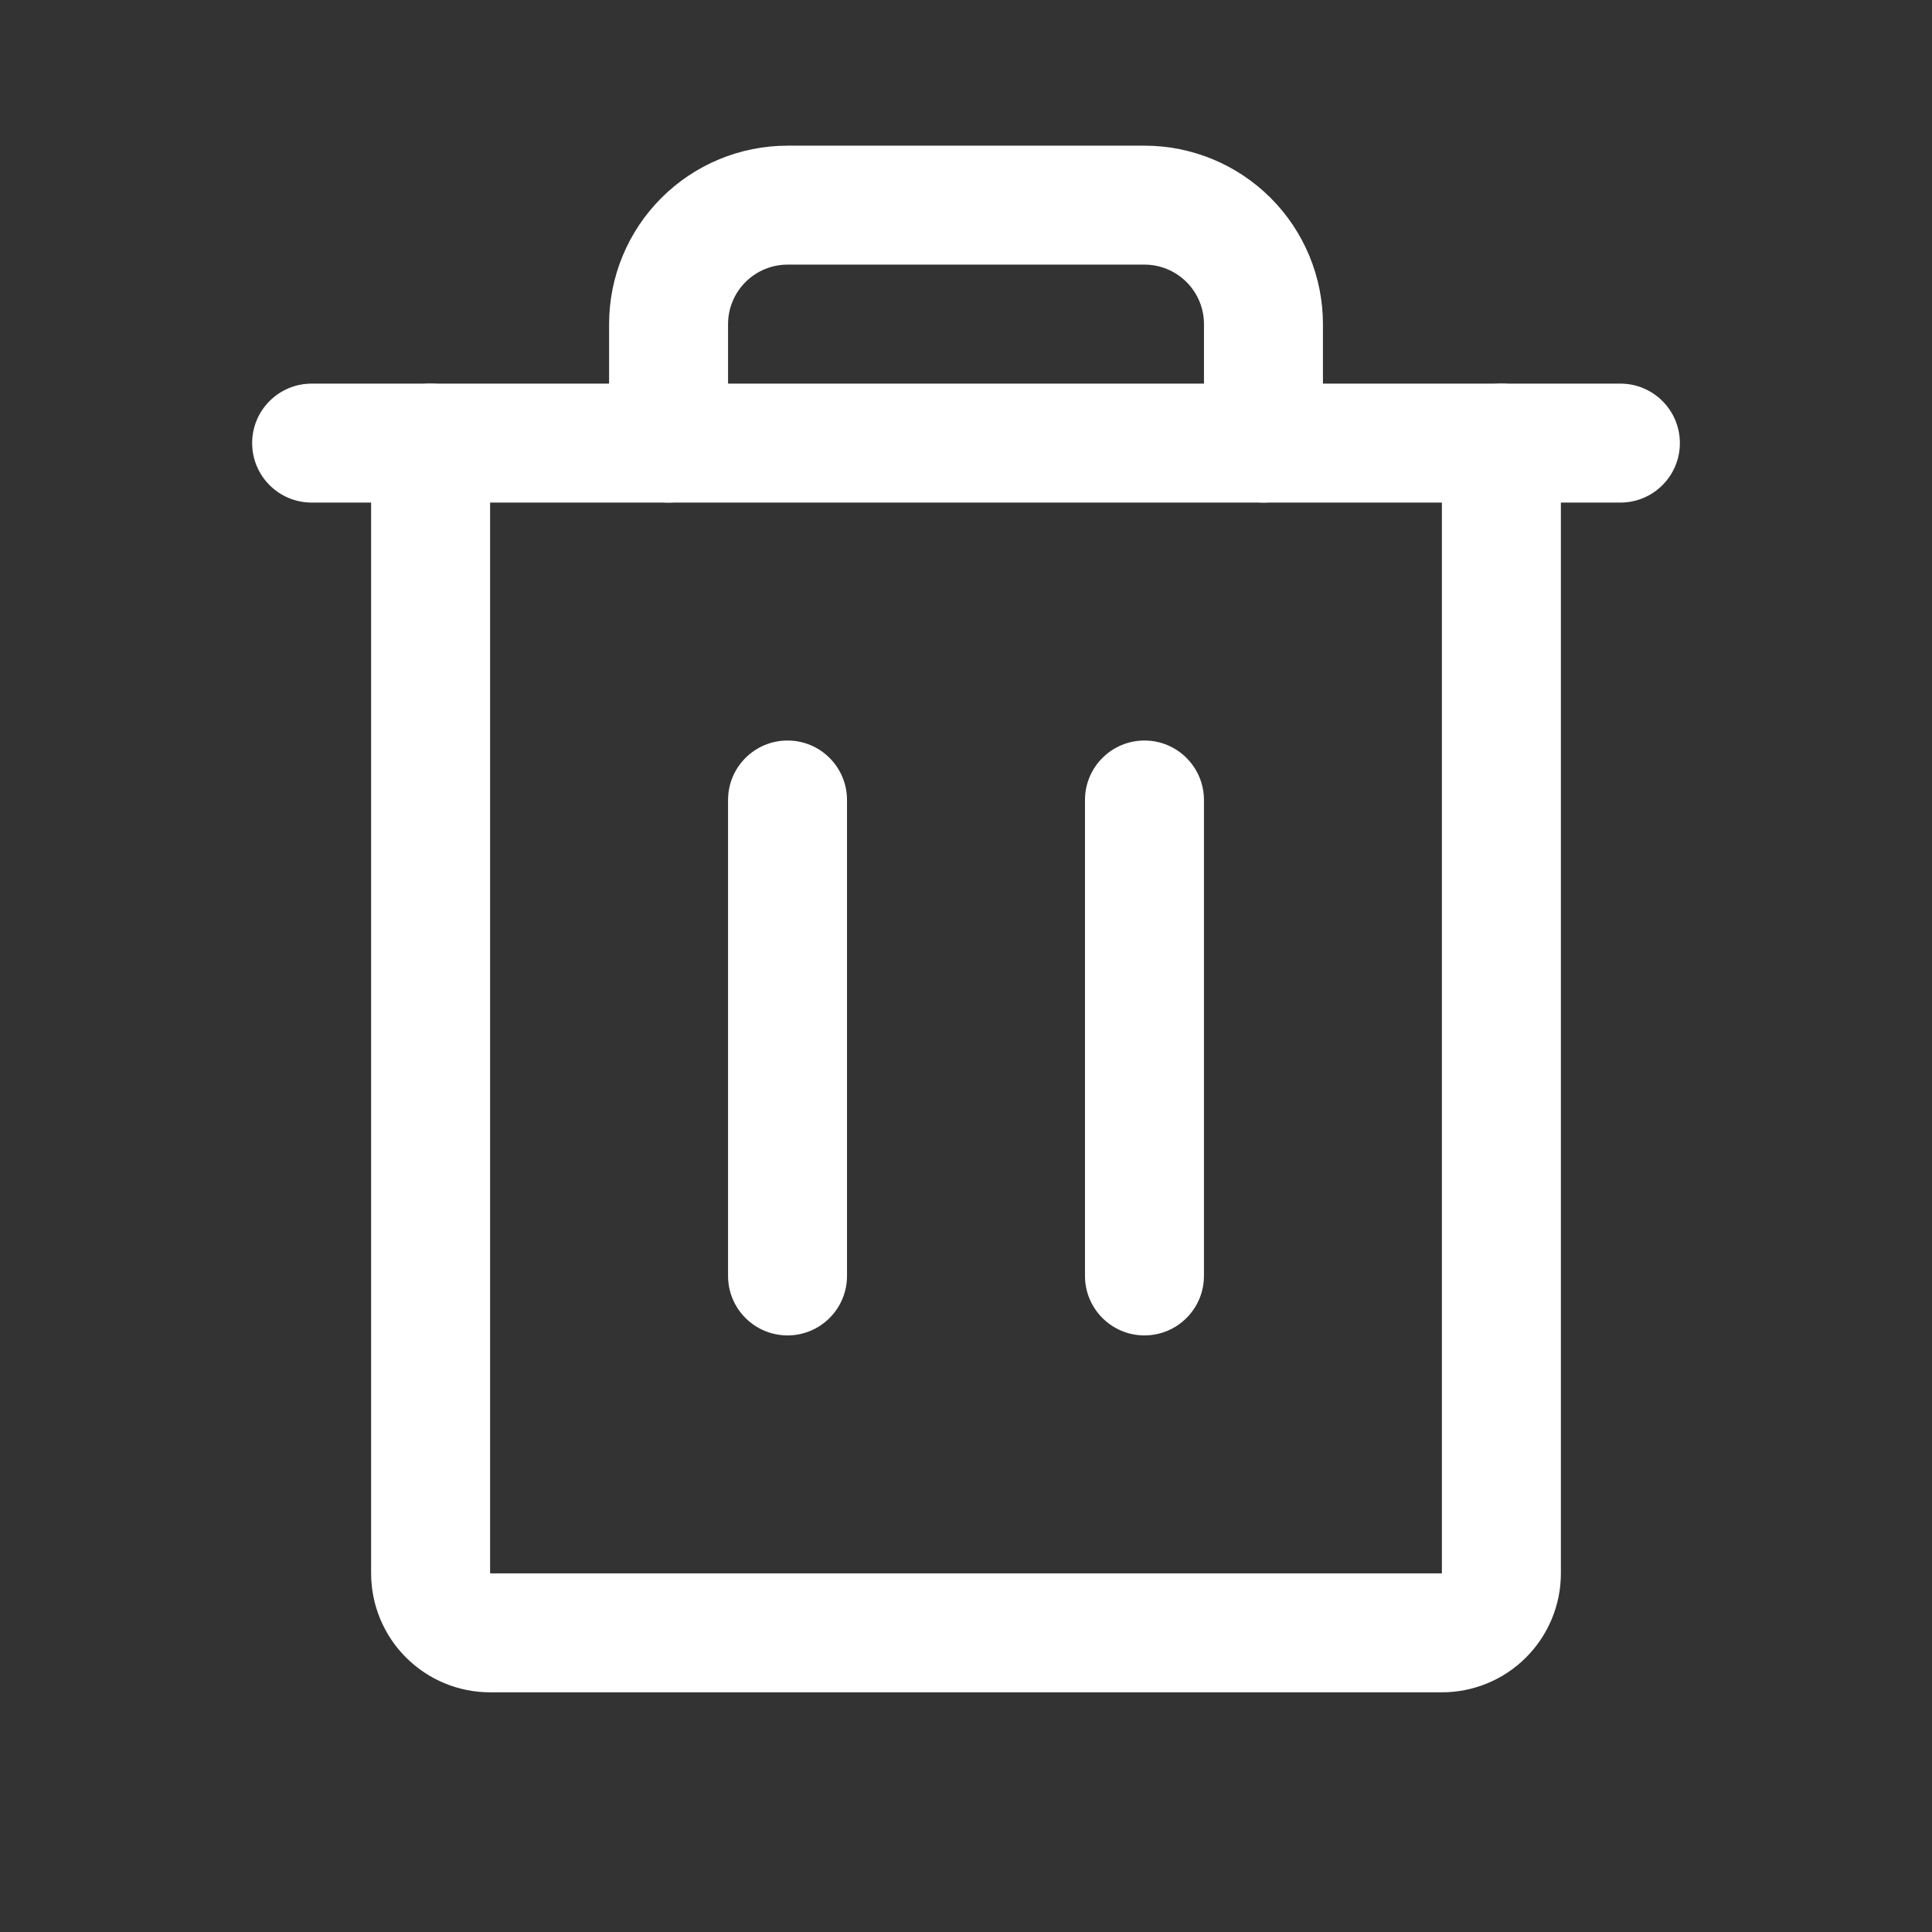 <svg width="68" height="68" viewBox="0 0 68 68" fill="none" xmlns="http://www.w3.org/2000/svg">
<rect x="0" y="0" width="68" height="68" fill="#333333" stroke="none"/>
<path fill-rule="evenodd" clip-rule="evenodd" d="M8.875 15.595C8.875 14.439 9.813 13.502 10.969 13.502H57.032C58.188 13.502 59.126 14.439 59.126 15.595C59.126 16.752 58.188 17.689 57.032 17.689H10.969C9.813 17.689 8.875 16.752 8.875 15.595Z" fill="white"/>
<path fill-rule="evenodd" clip-rule="evenodd" d="M27.719 26.064C28.875 26.064 29.812 27.001 29.812 28.158V44.908C29.812 46.064 28.875 47.002 27.719 47.002C26.562 47.002 25.625 46.064 25.625 44.908V28.158C25.625 27.001 26.562 26.064 27.719 26.064Z" fill="white"/>
<path fill-rule="evenodd" clip-rule="evenodd" d="M40.281 26.064C41.438 26.064 42.375 27.001 42.375 28.158V44.908C42.375 46.064 41.438 47.002 40.281 47.002C39.125 47.002 38.188 46.064 38.188 44.908V28.158C38.188 27.001 39.125 26.064 40.281 26.064Z" fill="white"/>
<path fill-rule="evenodd" clip-rule="evenodd" d="M15.156 13.502C16.313 13.502 17.25 14.439 17.25 15.595V55.377H50.75V15.595C50.75 14.439 51.687 13.502 52.844 13.502C54 13.502 54.938 14.439 54.938 15.595V55.377C54.938 56.487 54.496 57.552 53.711 58.337C52.926 59.123 51.861 59.564 50.75 59.564H17.25C16.139 59.564 15.074 59.123 14.289 58.337C13.504 57.552 13.062 56.487 13.062 55.377V15.595C13.062 14.439 14 13.502 15.156 13.502Z" fill="white"/>
<path fill-rule="evenodd" clip-rule="evenodd" d="M23.278 6.967C24.456 5.789 26.053 5.127 27.719 5.127H40.282C41.948 5.127 43.545 5.789 44.723 6.967C45.901 8.145 46.563 9.742 46.563 11.408V15.596C46.563 16.752 45.626 17.689 44.469 17.689C43.313 17.689 42.376 16.752 42.376 15.596V11.408C42.376 10.853 42.155 10.32 41.762 9.928C41.37 9.535 40.837 9.314 40.282 9.314H27.719C27.164 9.314 26.631 9.535 26.239 9.928C25.846 10.32 25.625 10.853 25.625 11.408V15.596C25.625 16.752 24.688 17.689 23.532 17.689C22.375 17.689 21.438 16.752 21.438 15.596V11.408C21.438 9.742 22.1 8.145 23.278 6.967Z" fill="white"/>
</svg>
